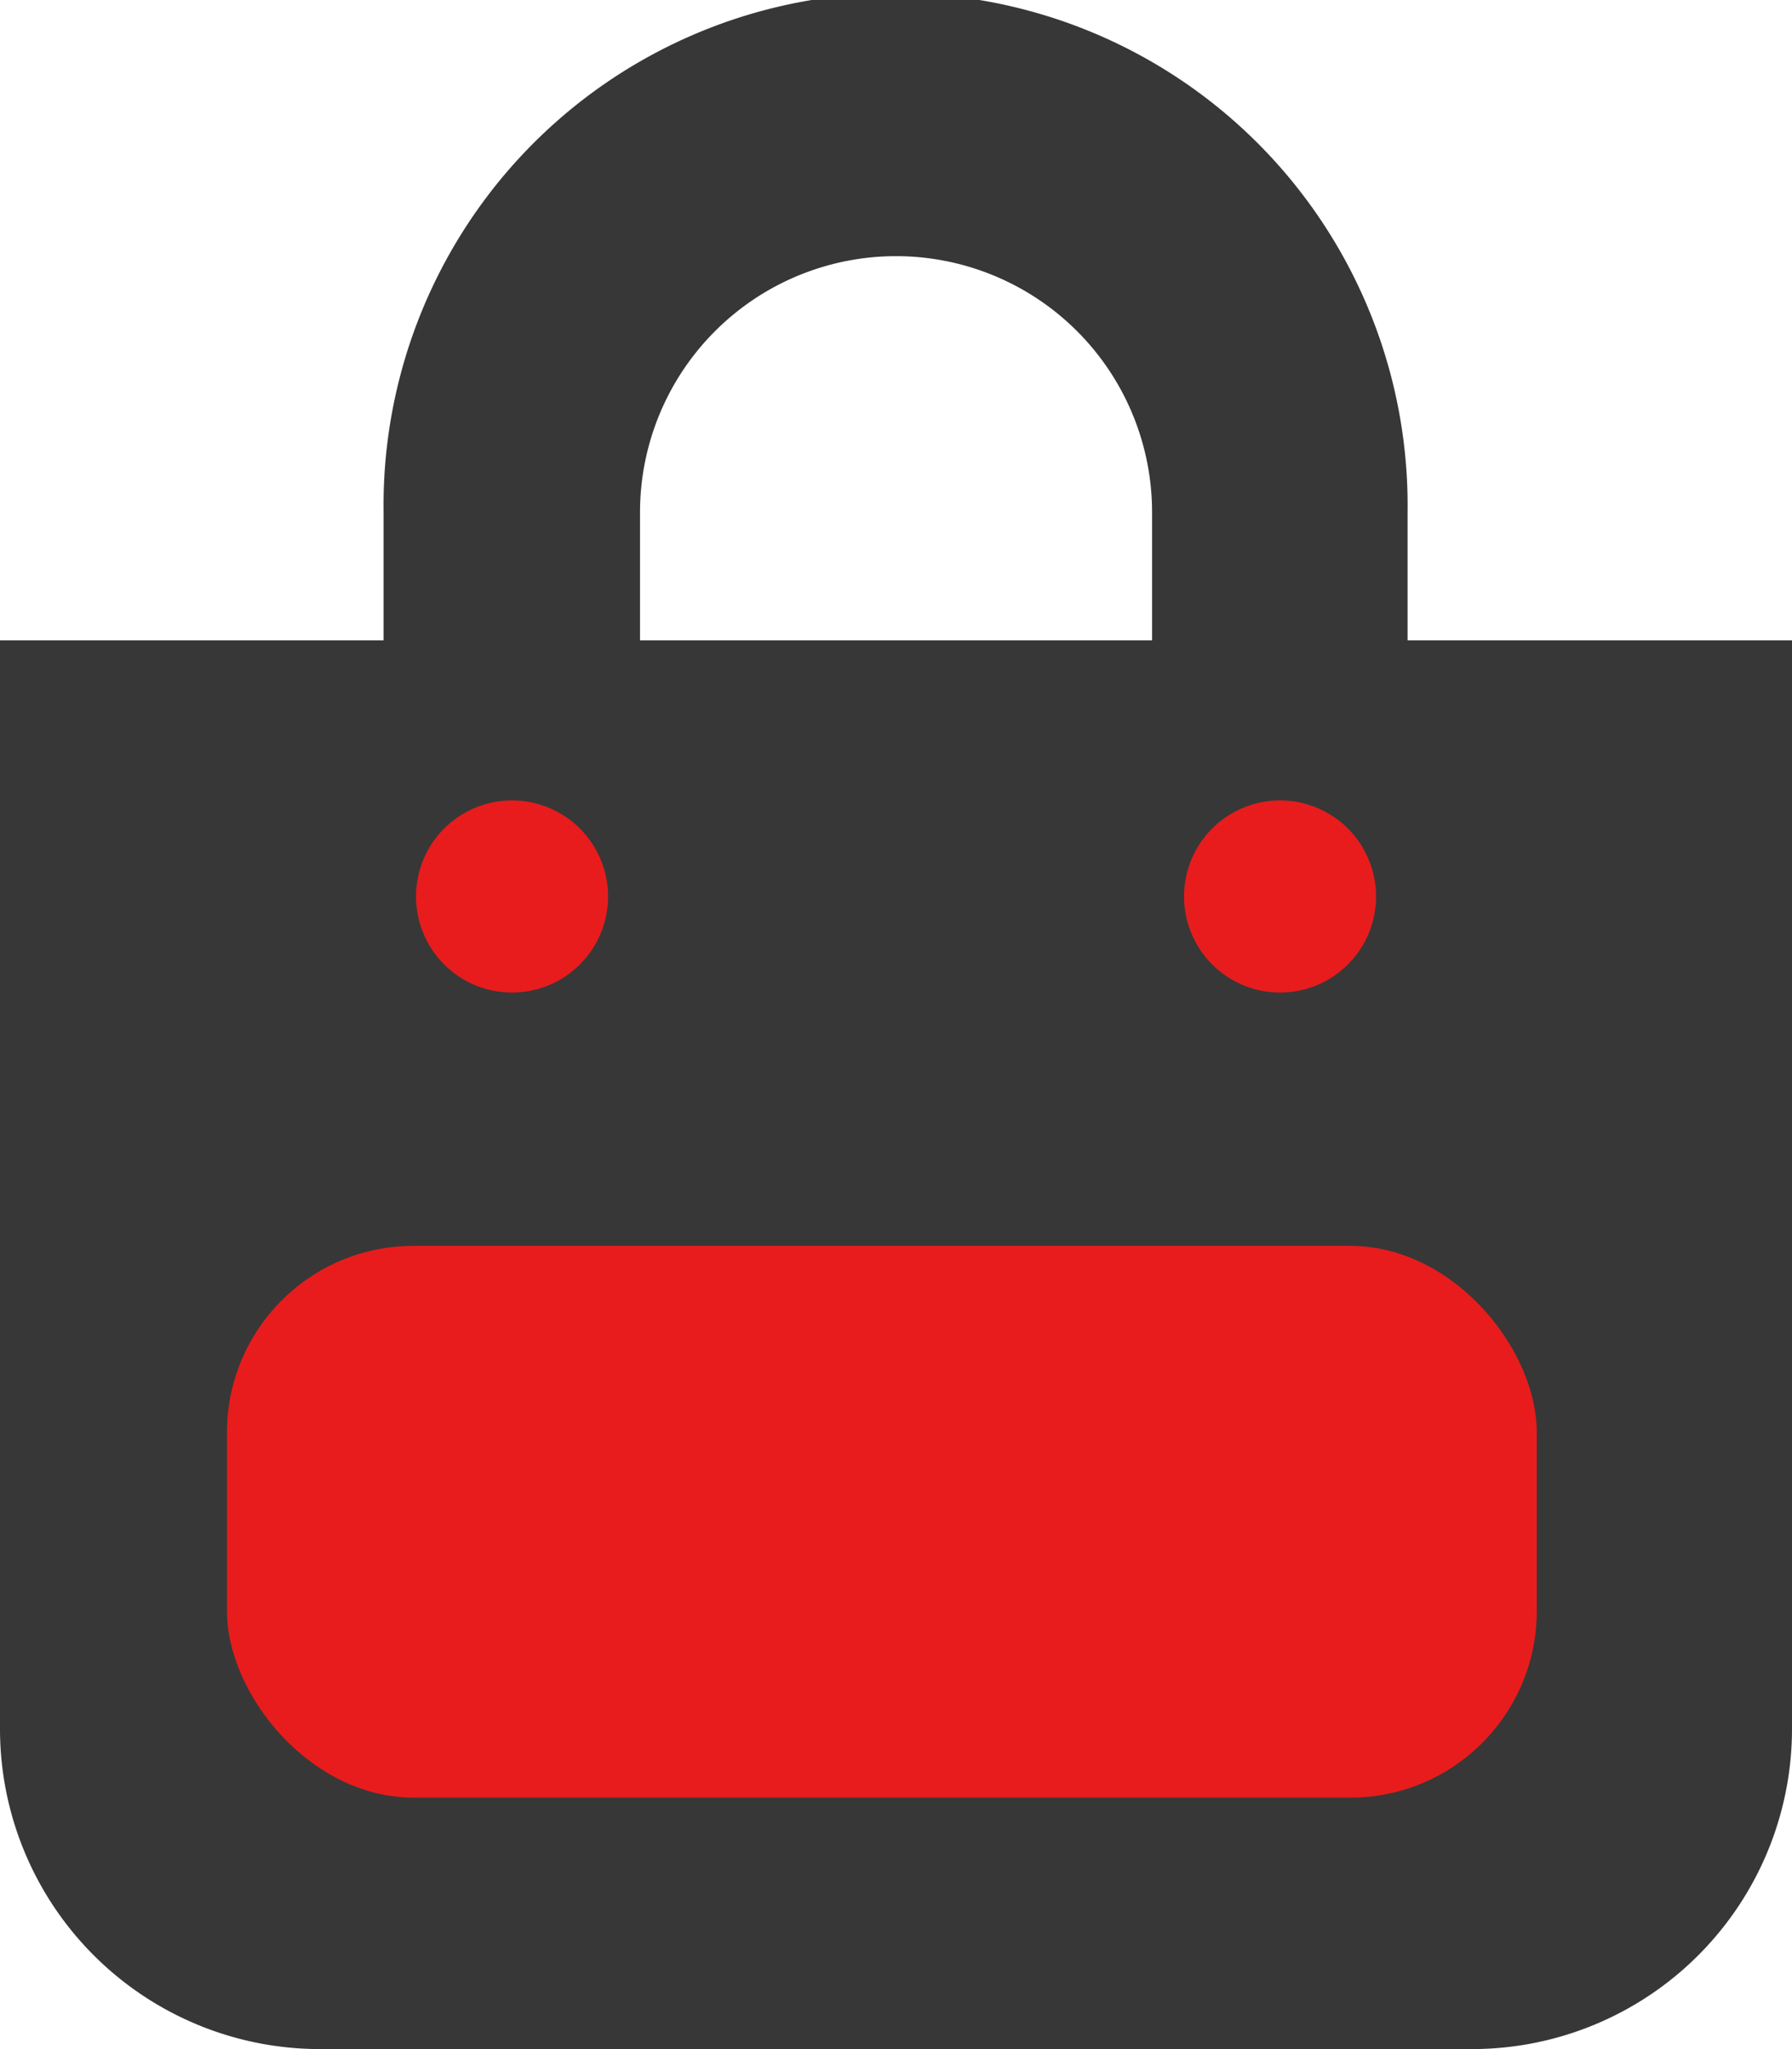 <svg xmlns="http://www.w3.org/2000/svg" width="19.224" height="21.97" viewBox="0 0 19.224 21.97">
  <g id="Group_17222" data-name="Group 17222" transform="translate(-0.2 -1)">
    <g id="Group_17221" data-name="Group 17221" transform="translate(0.2 1)">
      <rect id="Rectangle_2617" data-name="Rectangle 2617" width="16.27" height="12.572" rx="3" transform="translate(0 7.102)" fill="#e81c1c"/>
      <g id="Group_17220" data-name="Group 17220" transform="translate(0)">
        <path id="Icon_awesome-shopping-bag" data-name="Icon awesome-shopping-bag" d="M15.1,6.866V5.493a5.493,5.493,0,1,0-10.985,0V6.866H0V18.537A3.433,3.433,0,0,0,3.433,21.97H15.791a3.433,3.433,0,0,0,3.433-3.433V6.866ZM6.866,5.493a2.746,2.746,0,1,1,5.493,0V6.866H6.866Zm6.866,5.149a1.03,1.03,0,1,1,1.03-1.03A1.03,1.03,0,0,1,13.731,10.642Zm-8.239,0a1.03,1.03,0,1,1,1.03-1.03A1.03,1.03,0,0,1,5.493,10.642Z" fill="#373737"/>
        <rect id="Rectangle_2618" data-name="Rectangle 2618" width="14.051" height="5.916" rx="2" transform="translate(2.435 13.358)" fill="#e81c1c"/>
      </g>
    </g>
  </g>
</svg>
